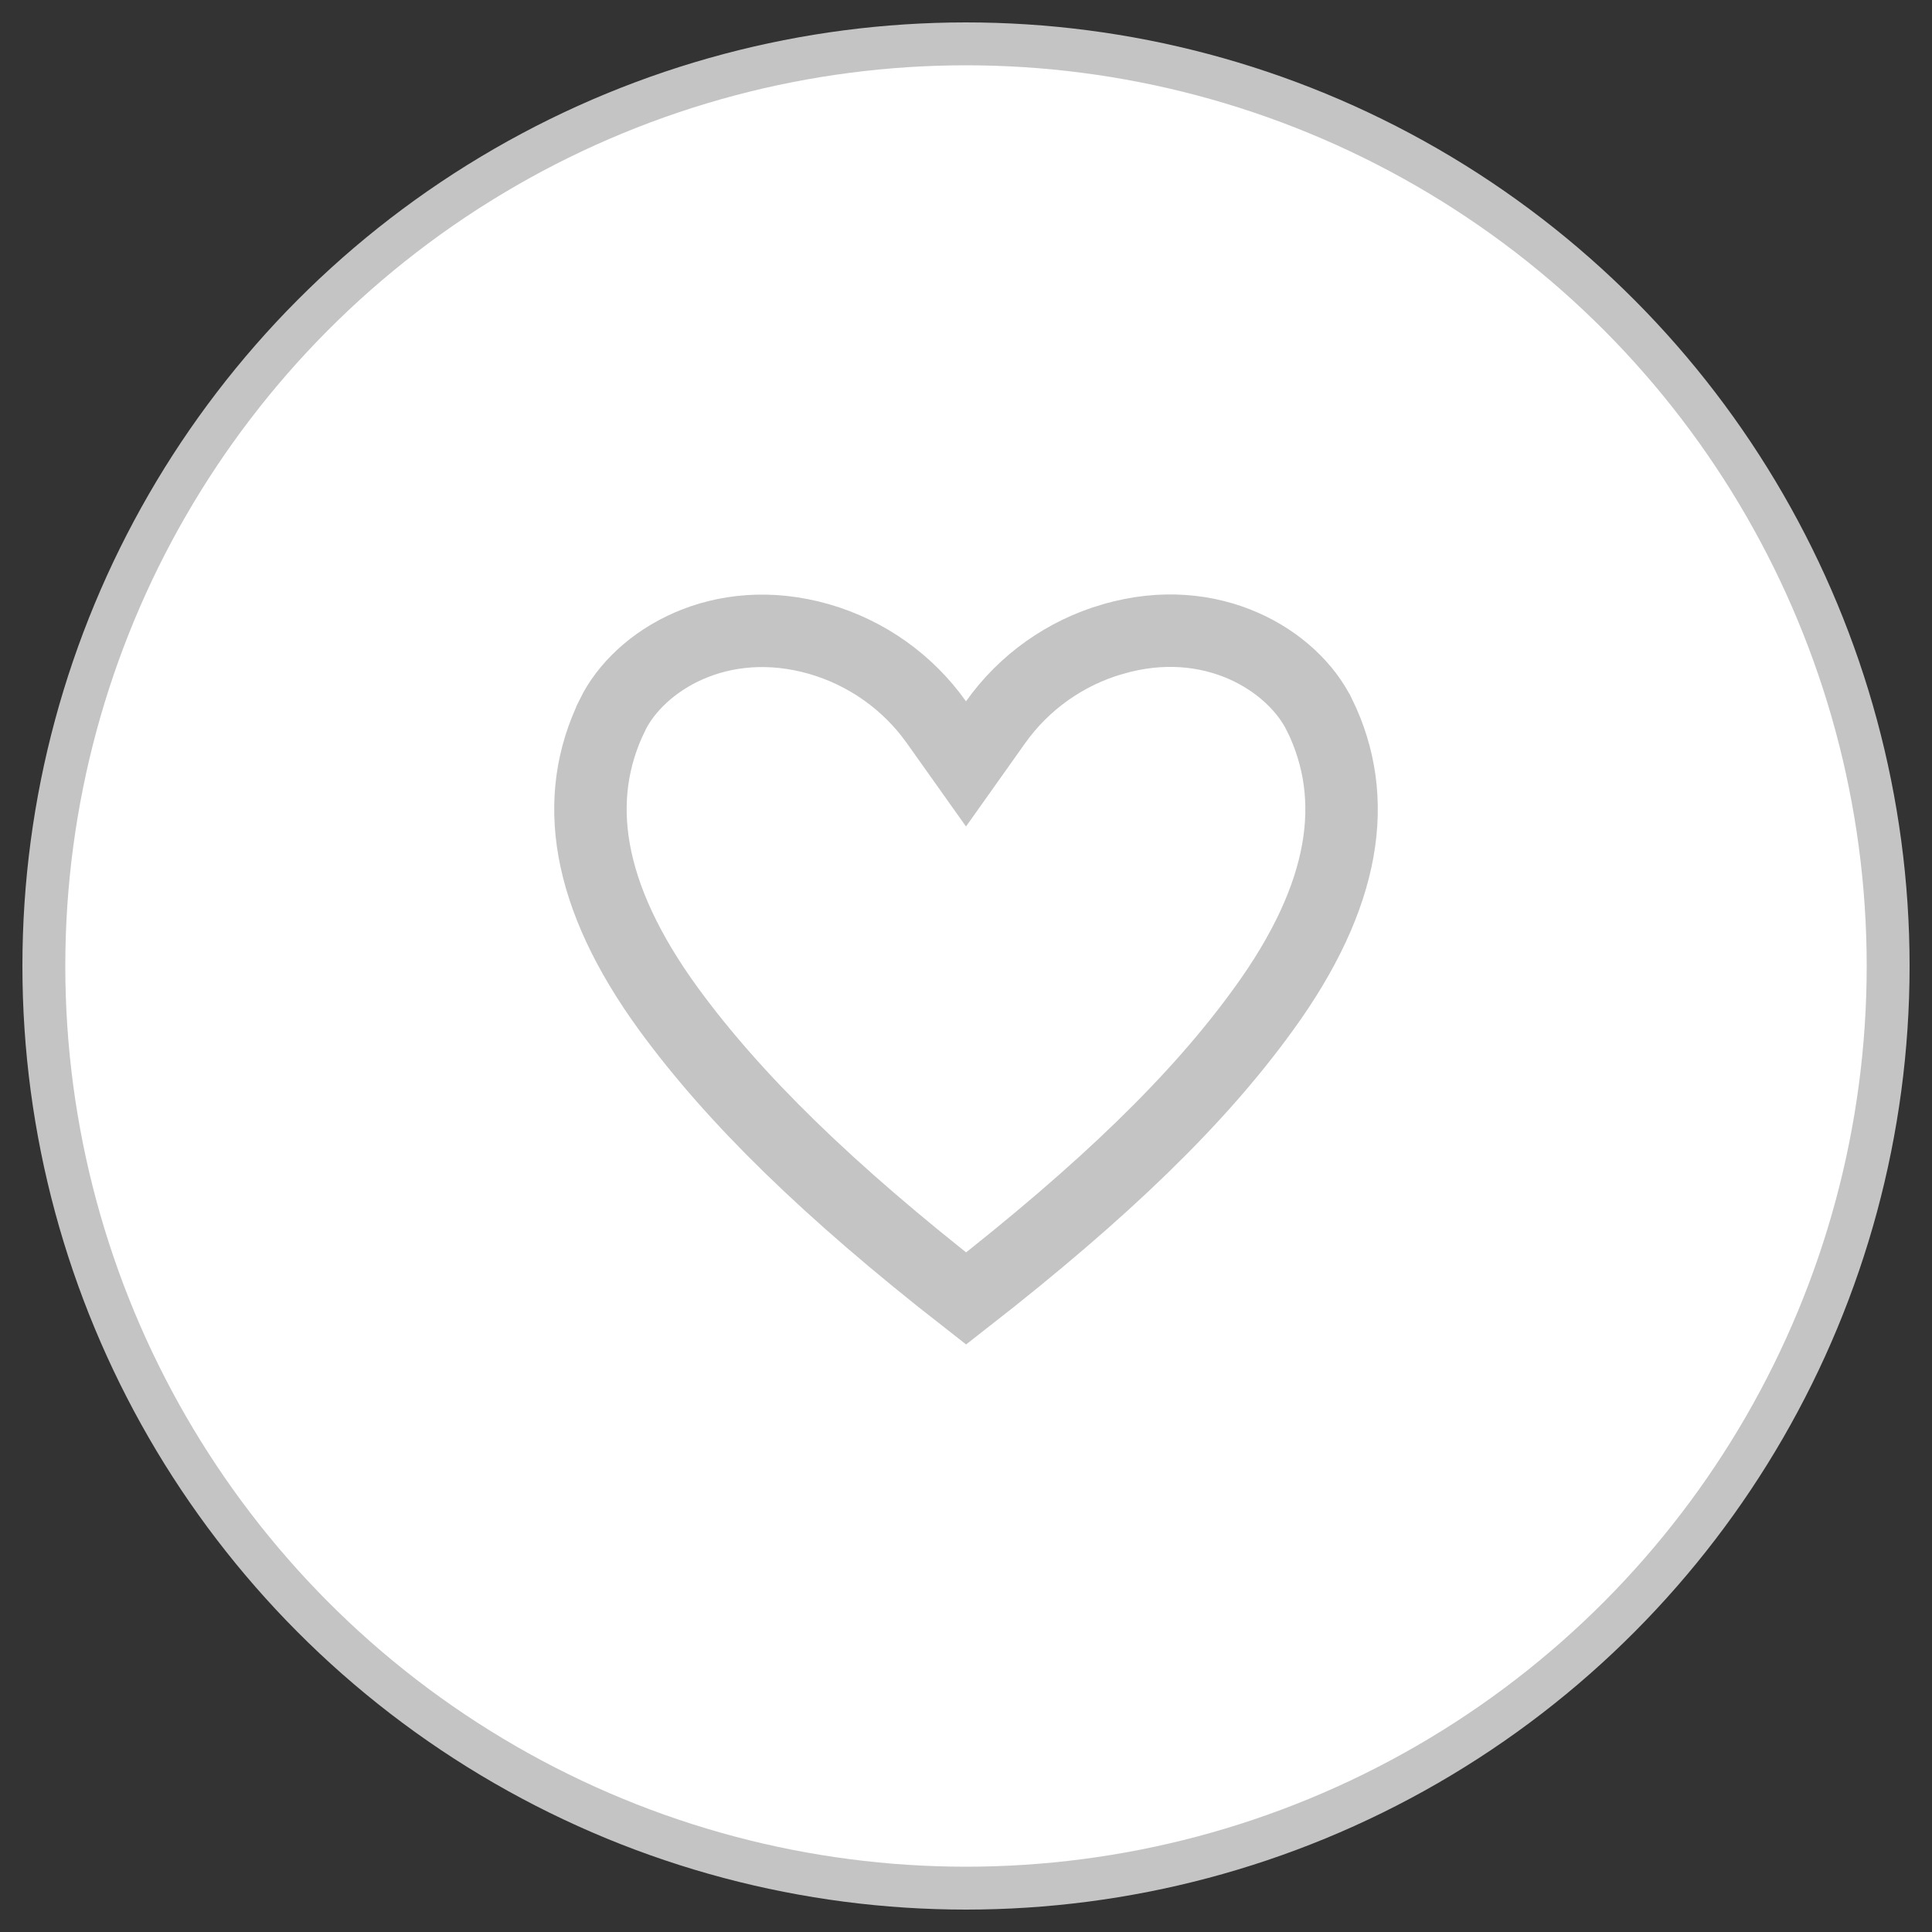 <svg width="20" height="20" viewBox="0 0 20 20" fill="none" xmlns="http://www.w3.org/2000/svg">
<rect x="0" y="0" width="20" height="20" fill="#333333" stroke="none"/>
<circle cx="10" cy="10" r="9.546" fill="white" stroke="#C4C4C4" stroke-width="0.444"/>
<path d="M13.66 7.403L13.661 7.404C14.079 8.261 13.939 9.265 13.079 10.449L13.078 10.45C12.404 11.383 11.431 12.326 10.001 13.442C8.57 12.325 7.599 11.373 6.923 10.448C6.061 9.265 5.921 8.261 6.339 7.404L6.339 7.403C6.615 6.838 7.453 6.321 8.481 6.616C8.971 6.758 9.399 7.061 9.694 7.477L10 7.908L10.306 7.477C10.601 7.061 11.029 6.758 11.519 6.616L11.52 6.616C12.544 6.317 13.384 6.837 13.66 7.403Z" stroke="#C4C4C4" stroke-width="0.75"/>
</svg>
